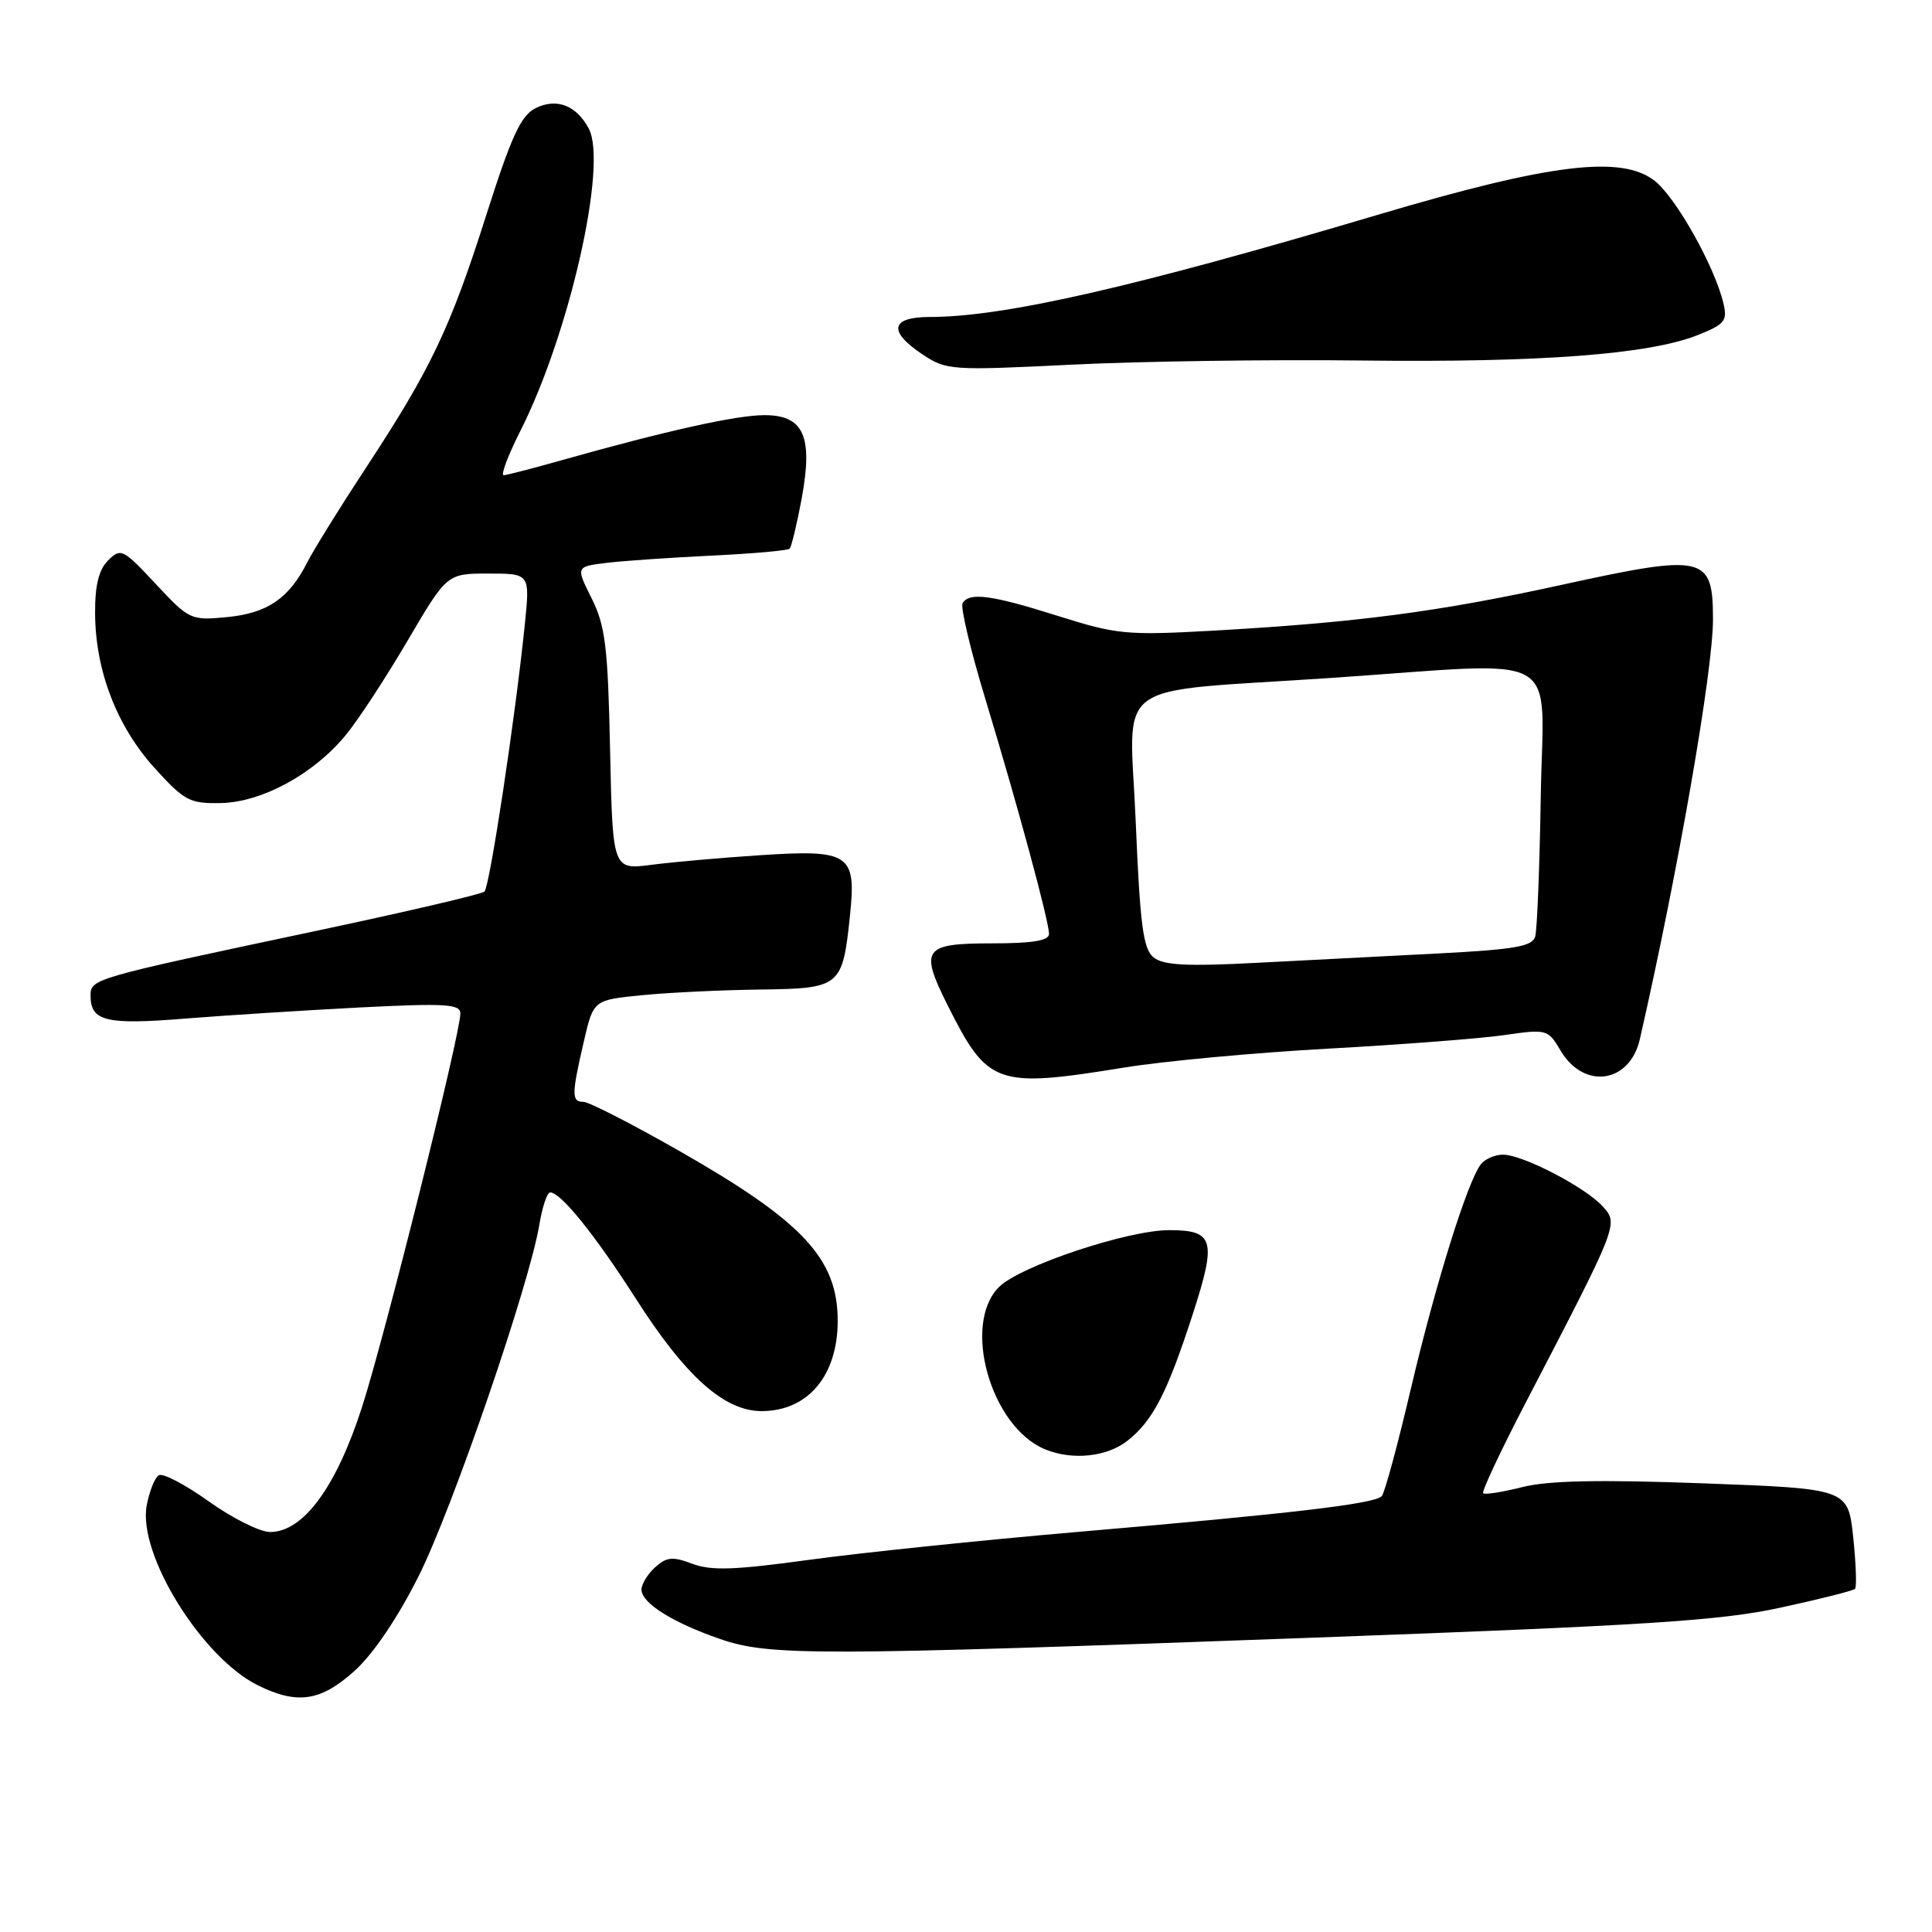 <?xml version="1.0" encoding="UTF-8" standalone="no"?>
<!DOCTYPE svg PUBLIC "-//W3C//DTD SVG 1.1//EN" "http://www.w3.org/Graphics/SVG/1.1/DTD/svg11.dtd" >
<svg xmlns="http://www.w3.org/2000/svg" xmlns:xlink="http://www.w3.org/1999/xlink" version="1.1" viewBox="0 0 256 256">
 <g >
 <path fill="currentColor"
d=" M 47.00 221.38 C 49.48 219.14 52.71 214.35 55.48 208.83 C 59.97 199.86 70.17 170.16 71.47 162.25 C 71.86 159.91 72.50 158.00 72.90 158.00 C 74.31 158.00 78.83 163.61 84.23 172.05 C 90.87 182.44 96.00 187.01 100.98 186.98 C 107.08 186.94 111.00 182.25 111.00 175.02 C 111.00 166.79 106.41 161.86 90.02 152.51 C 83.74 148.93 78.02 146.00 77.30 146.00 C 75.72 146.00 75.73 145.05 77.36 138.00 C 78.64 132.50 78.64 132.50 85.07 131.87 C 88.61 131.52 95.65 131.18 100.71 131.12 C 111.39 130.98 111.64 130.78 112.63 121.27 C 113.48 113.14 112.57 112.54 100.72 113.32 C 95.65 113.65 89.18 114.22 86.34 114.59 C 81.18 115.26 81.18 115.26 80.84 99.38 C 80.55 85.66 80.21 82.93 78.40 79.29 C 76.29 75.08 76.29 75.08 80.40 74.58 C 82.65 74.31 88.93 73.88 94.34 73.62 C 99.76 73.36 104.38 72.95 104.63 72.70 C 104.87 72.46 105.58 69.51 106.21 66.16 C 107.76 57.81 106.52 55.00 101.27 55.01 C 97.55 55.01 88.15 57.11 74.50 60.96 C 70.65 62.05 67.16 62.95 66.74 62.97 C 66.32 62.99 67.32 60.32 68.98 57.04 C 75.48 44.15 80.54 21.75 78.01 17.03 C 76.37 13.95 73.74 12.95 70.97 14.33 C 69.02 15.30 67.77 18.02 64.43 28.51 C 59.66 43.50 57.10 48.88 48.48 62.00 C 45.05 67.22 41.56 72.85 40.72 74.50 C 38.30 79.30 35.44 81.25 30.09 81.77 C 25.27 82.23 25.08 82.14 20.63 77.37 C 16.30 72.73 16.00 72.58 14.33 74.25 C 13.09 75.48 12.58 77.55 12.60 81.25 C 12.63 88.84 15.47 96.22 20.46 101.74 C 24.44 106.13 25.13 106.49 29.28 106.41 C 34.72 106.29 41.55 102.58 45.80 97.42 C 47.43 95.45 51.11 89.83 53.99 84.92 C 59.23 76.00 59.23 76.00 64.73 76.00 C 70.23 76.00 70.23 76.00 69.54 82.75 C 68.28 95.10 64.89 117.49 64.19 118.14 C 63.81 118.49 53.60 120.87 41.50 123.43 C 12.29 129.62 12.00 129.70 12.00 131.92 C 12.00 135.32 14.03 135.82 24.50 134.97 C 30.00 134.53 40.46 133.87 47.75 133.49 C 59.04 132.92 61.00 133.04 61.00 134.29 C 61.00 137.02 51.09 176.69 48.00 186.35 C 44.58 197.02 40.20 203.00 35.79 203.00 C 34.44 203.00 30.78 201.17 27.66 198.94 C 24.54 196.71 21.56 195.15 21.04 195.48 C 20.51 195.80 19.79 197.60 19.44 199.48 C 18.23 205.91 26.73 219.65 34.20 223.33 C 39.42 225.90 42.52 225.43 47.00 221.38 Z  M 174.00 217.00 C 218.20 215.38 227.99 214.75 235.93 213.02 C 241.11 211.90 245.56 210.78 245.80 210.53 C 246.04 210.29 245.93 207.20 245.56 203.68 C 244.87 197.26 244.87 197.26 225.68 196.55 C 211.86 196.04 205.16 196.18 201.71 197.05 C 199.08 197.71 196.75 198.08 196.53 197.86 C 196.31 197.64 198.82 192.30 202.10 185.98 C 214.52 162.09 214.48 162.19 212.36 159.85 C 210.07 157.31 201.76 153.00 199.16 153.00 C 198.10 153.00 196.79 153.56 196.24 154.25 C 194.48 156.45 190.22 170.10 186.95 184.00 C 185.21 191.43 183.47 197.84 183.09 198.25 C 182.16 199.26 171.24 200.55 143.00 202.97 C 130.07 204.08 113.96 205.76 107.18 206.69 C 97.37 208.04 94.23 208.15 91.74 207.21 C 89.13 206.22 88.33 206.30 86.81 207.67 C 85.82 208.57 85.00 209.90 85.00 210.63 C 85.00 212.41 89.13 215.00 95.37 217.16 C 101.95 219.44 107.91 219.42 174.00 217.00 Z  M 149.39 190.91 C 152.78 188.24 154.68 184.55 158.09 174.00 C 161.22 164.31 160.85 163.00 154.93 163.00 C 149.40 163.00 135.15 167.76 132.37 170.54 C 127.42 175.49 131.29 189.11 138.50 192.05 C 142.10 193.53 146.67 193.05 149.39 190.91 Z  M 149.00 141.45 C 154.22 140.60 166.37 139.48 176.00 138.95 C 185.62 138.42 196.11 137.62 199.29 137.16 C 204.97 136.34 205.11 136.38 206.78 139.20 C 209.87 144.43 215.95 143.56 217.29 137.69 C 222.34 115.57 227.01 88.77 226.98 82.00 C 226.96 73.59 225.86 73.35 206.86 77.51 C 190.51 81.09 179.81 82.49 160.50 83.58 C 149.30 84.20 147.95 84.07 140.20 81.62 C 131.37 78.83 128.46 78.44 127.55 79.92 C 127.24 80.42 128.60 86.16 130.58 92.67 C 134.90 106.91 138.99 122.03 139.00 123.75 C 139.00 124.64 136.83 125.00 131.47 125.00 C 122.36 125.00 121.83 125.73 125.54 133.15 C 130.89 143.83 131.97 144.21 149.00 141.45 Z  M 180.50 47.77 C 204.12 48.05 218.57 46.96 224.98 44.39 C 228.57 42.96 228.92 42.51 228.35 40.14 C 227.18 35.27 222.10 26.23 219.29 23.99 C 214.90 20.51 205.47 21.66 182.50 28.48 C 150.27 38.06 133.03 41.99 123.25 42.00 C 118.00 42.00 117.62 43.89 122.25 46.97 C 125.39 49.06 126.04 49.11 142.00 48.32 C 151.07 47.87 168.40 47.62 180.50 47.77 Z  M 152.84 126.85 C 151.48 125.74 151.06 122.57 150.49 108.90 C 149.69 89.60 146.64 91.84 176.50 89.82 C 207.73 87.70 204.47 85.85 204.16 105.50 C 204.01 114.85 203.68 123.22 203.42 124.10 C 203.05 125.40 200.72 125.81 190.73 126.33 C 184.00 126.68 173.10 127.24 166.50 127.58 C 157.17 128.07 154.13 127.90 152.84 126.85 Z "/>
</g>
</svg>